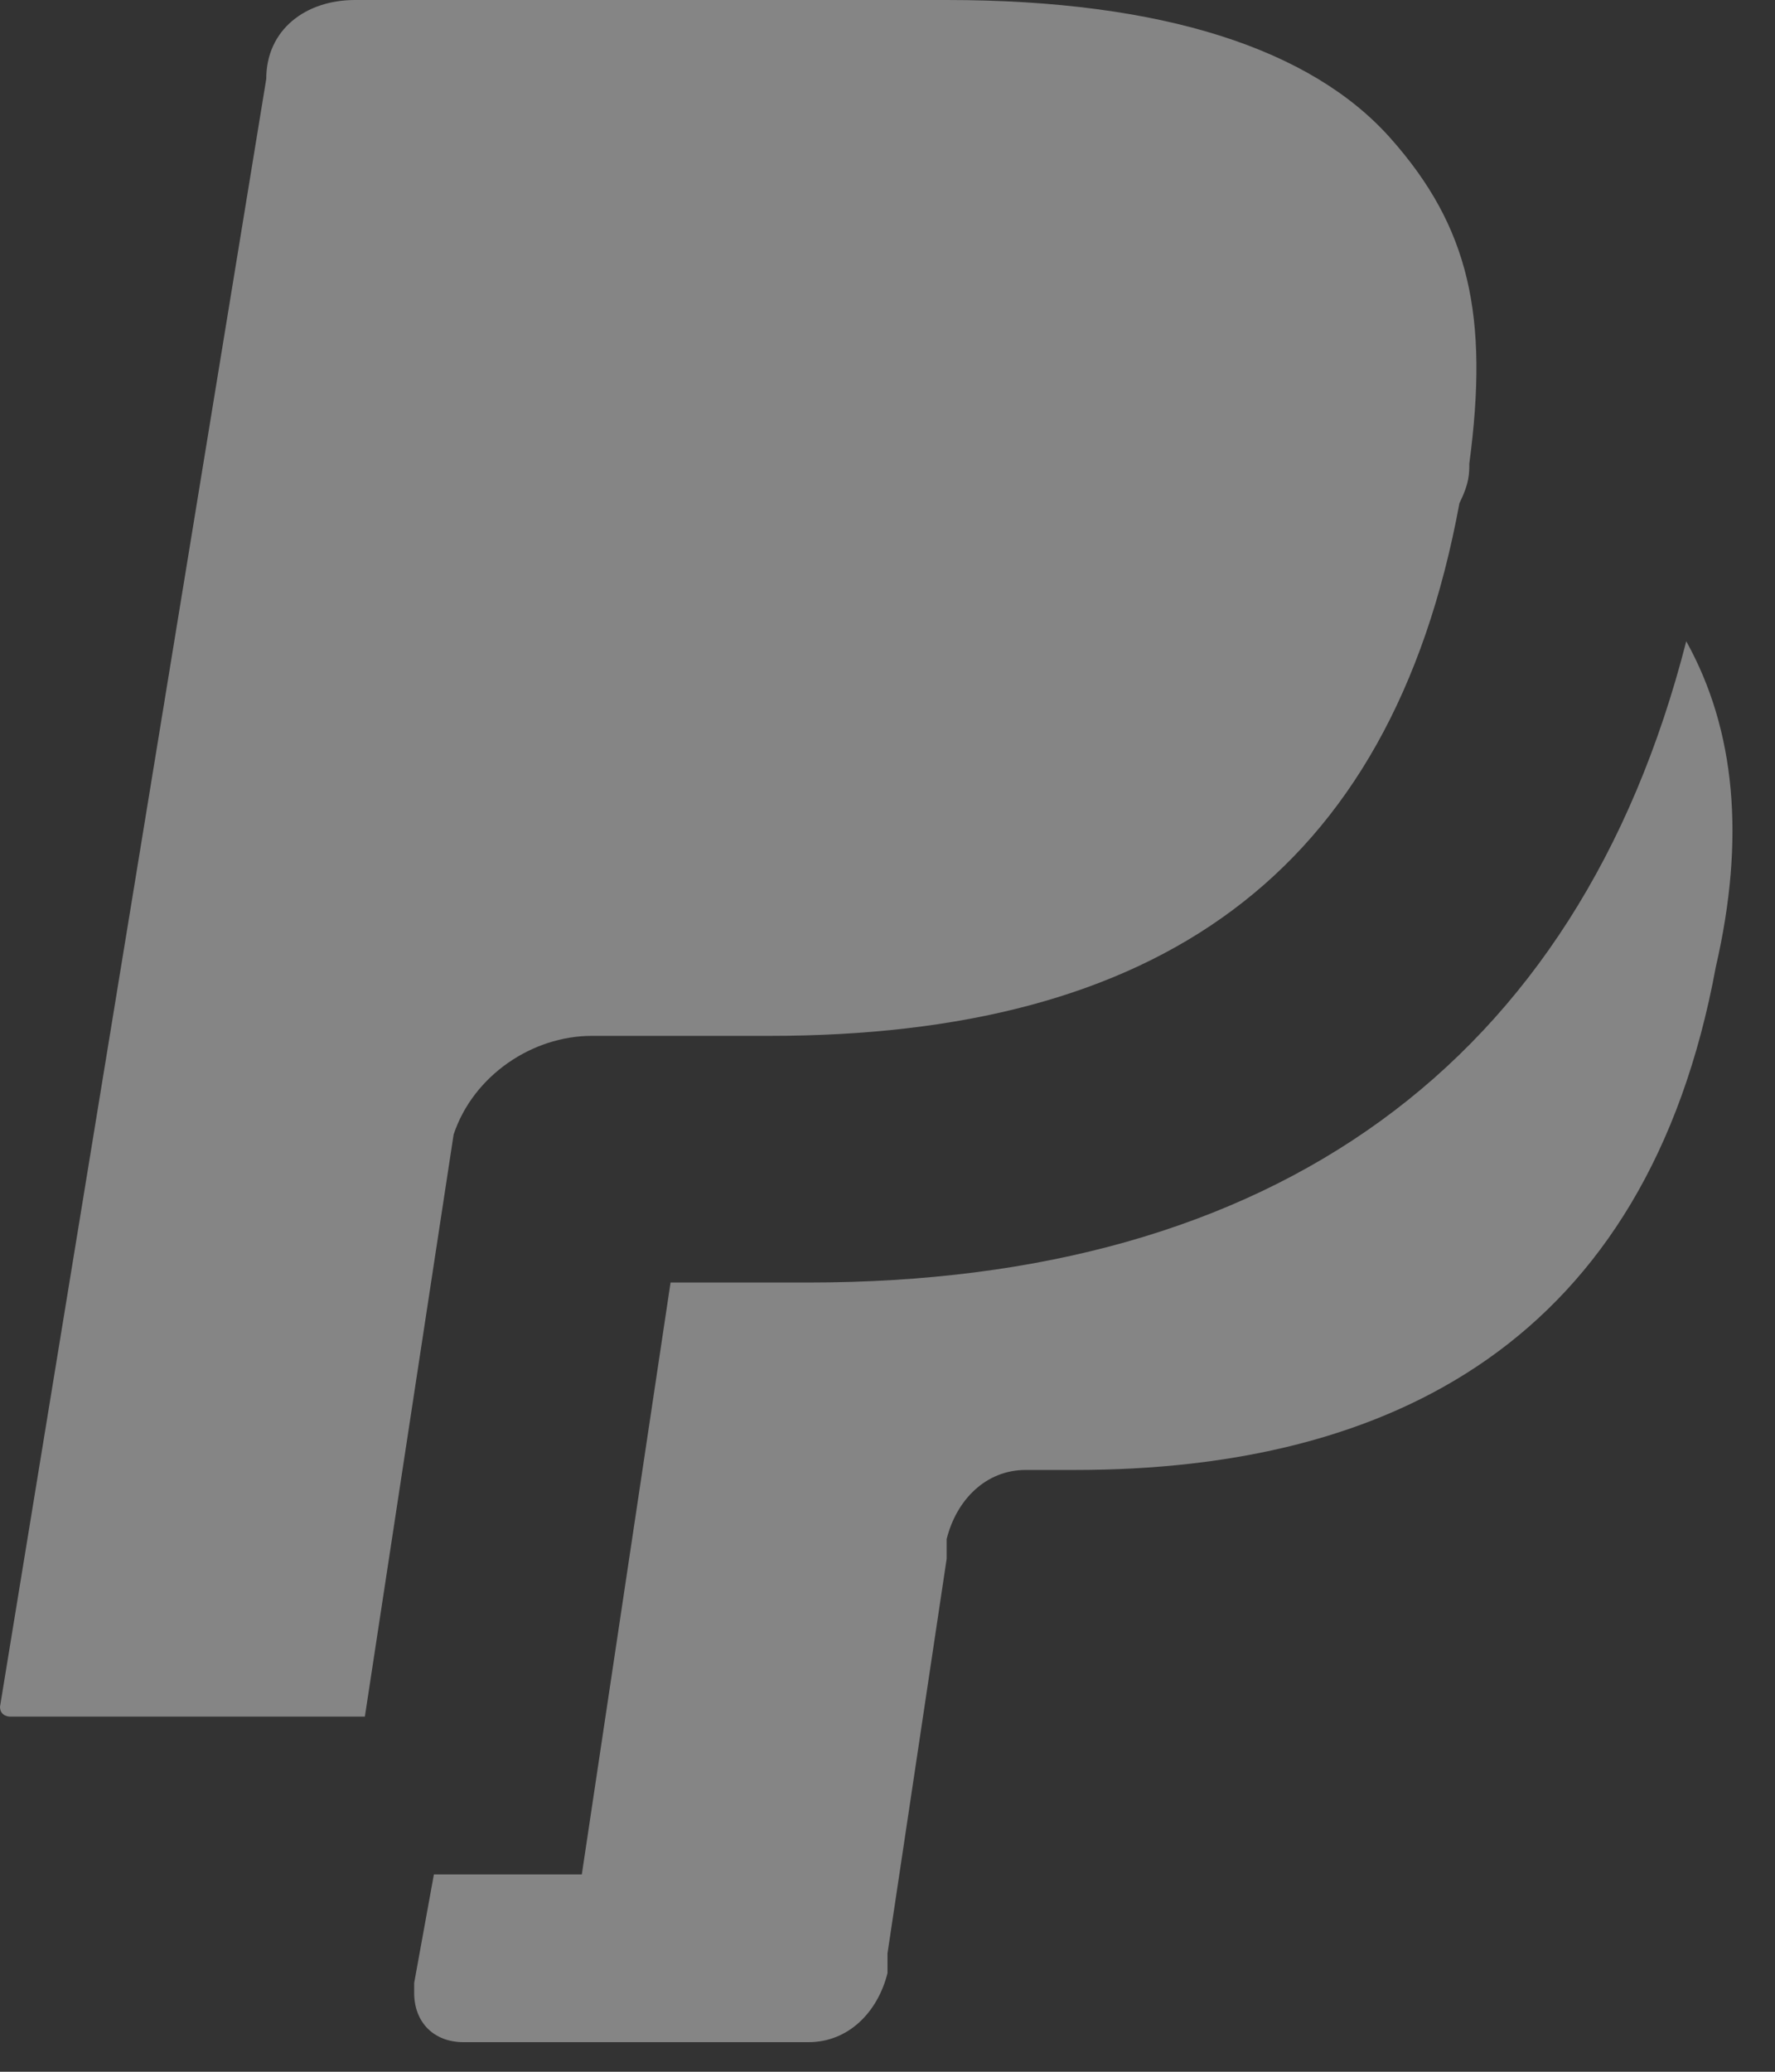 <svg width="18" height="21" viewBox="0 0 18 21" fill="none" xmlns="http://www.w3.org/2000/svg">
<rect x="0" y="0" width="18" height="21" fill="#333333" stroke="none"/>
<path opacity="0.4" d="M17.1 6.5C17.6 7.4 17.7 8.5 17.4 9.8C16.7 13.6 14.1 14.9 10.9 14.9H10.4C10 14.9 9.7 15.2 9.6 15.6V15.8L9 19.8V20C8.9 20.4 8.6 20.7 8.2 20.7H4.7C4.4 20.7 4.2 20.5 4.2 20.2V20.1L4.4 19H5.9L6.8 13H8.2C12.9 13 16 10.8 17.1 6.5ZM14.1 1.4C14.9 2.3 15.1 3.2 14.9 4.7C14.9 4.8 14.9 4.9 14.8 5.1C14.1 8.9 11.7 10.5 7.8 10.5H6C5.4 10.5 4.8 10.9 4.6 11.5L3.7 17.4H0.1C0.1 17.4 0 17.4 0 17.3L2.7 0.8C2.7 0.3 3.1 0 3.6 0H9.6C11.8 0 13.3 0.5 14.1 1.4Z" fill="white"/>
</svg>

